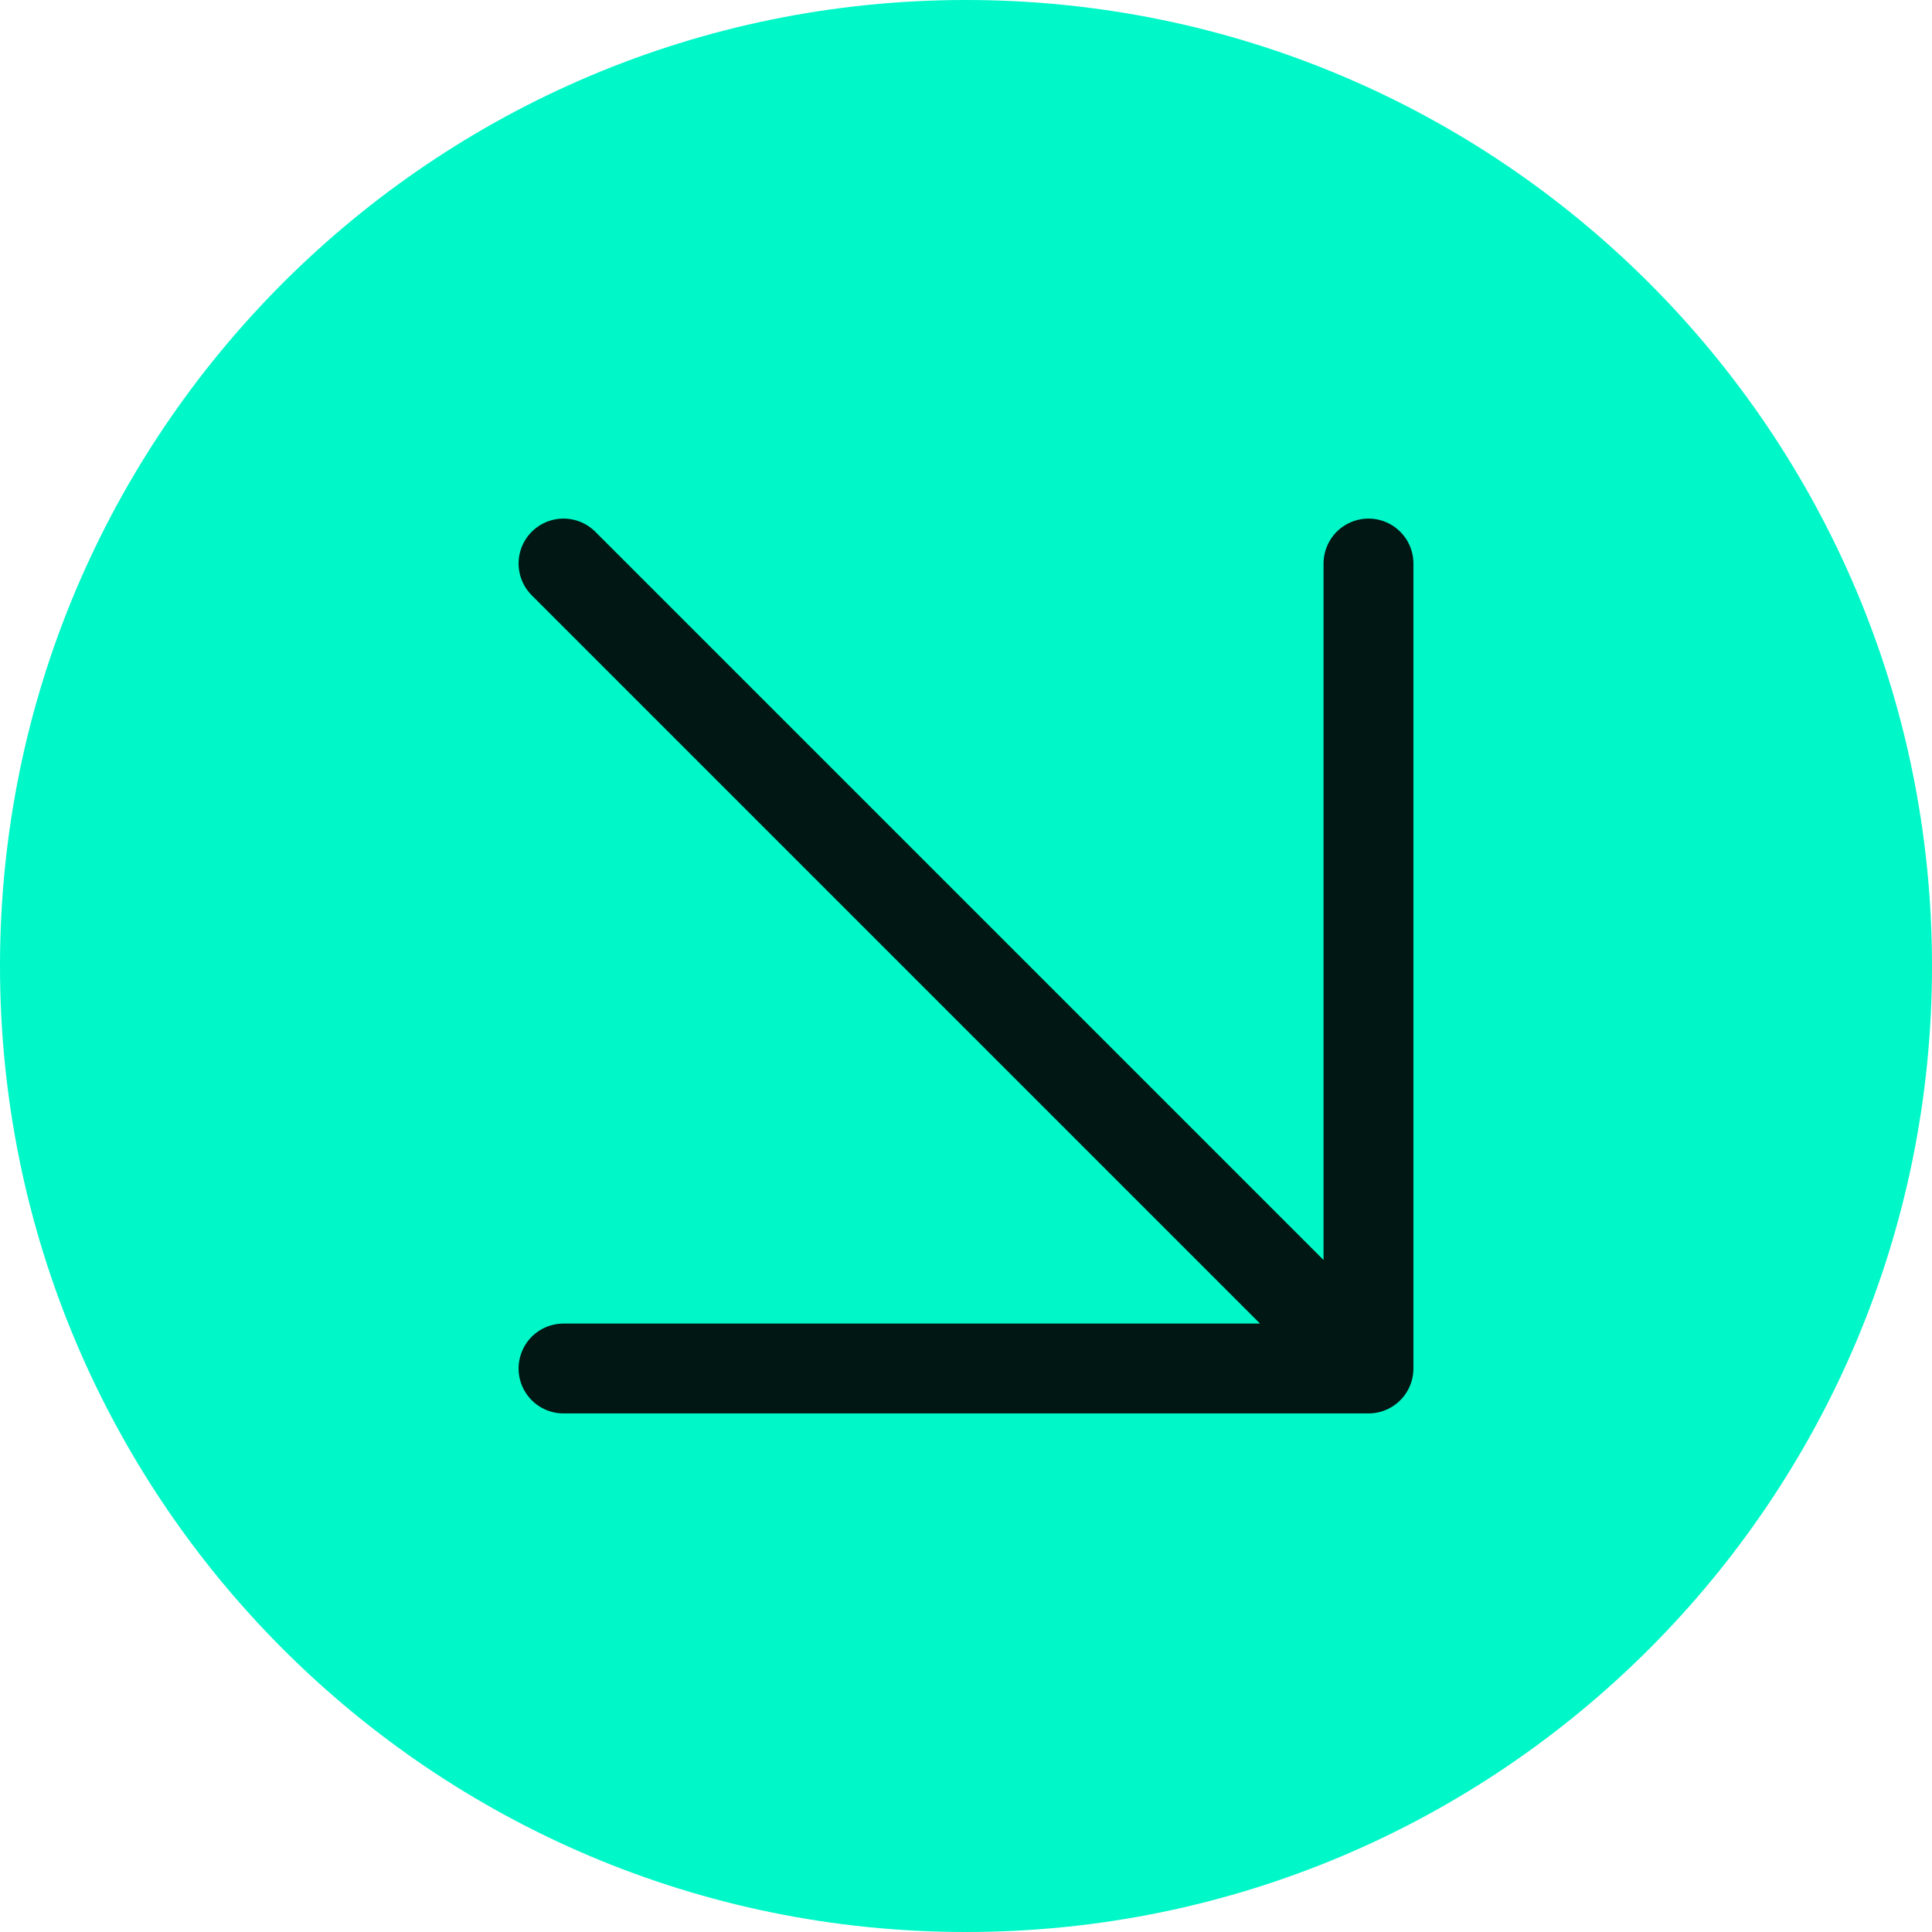 <svg width="43" height="43" viewBox="0 0 43 43" fill="none" xmlns="http://www.w3.org/2000/svg">
<path id="box" d="M0 21.5C0 33.374 9.626 43 21.5 43C33.374 43 43 33.374 43 21.5C43 9.626 33.374 0 21.5 0C9.626 0 0 9.626 0 21.5Z" fill="#00f7c8"/>
<path d="M30.458 12.542L30.458 30.458M30.458 30.458L12.542 30.458M30.458 30.458L12.542 12.542" stroke="#001713" stroke-width="2" stroke-linecap="round" stroke-linejoin="round"/>
</svg>
